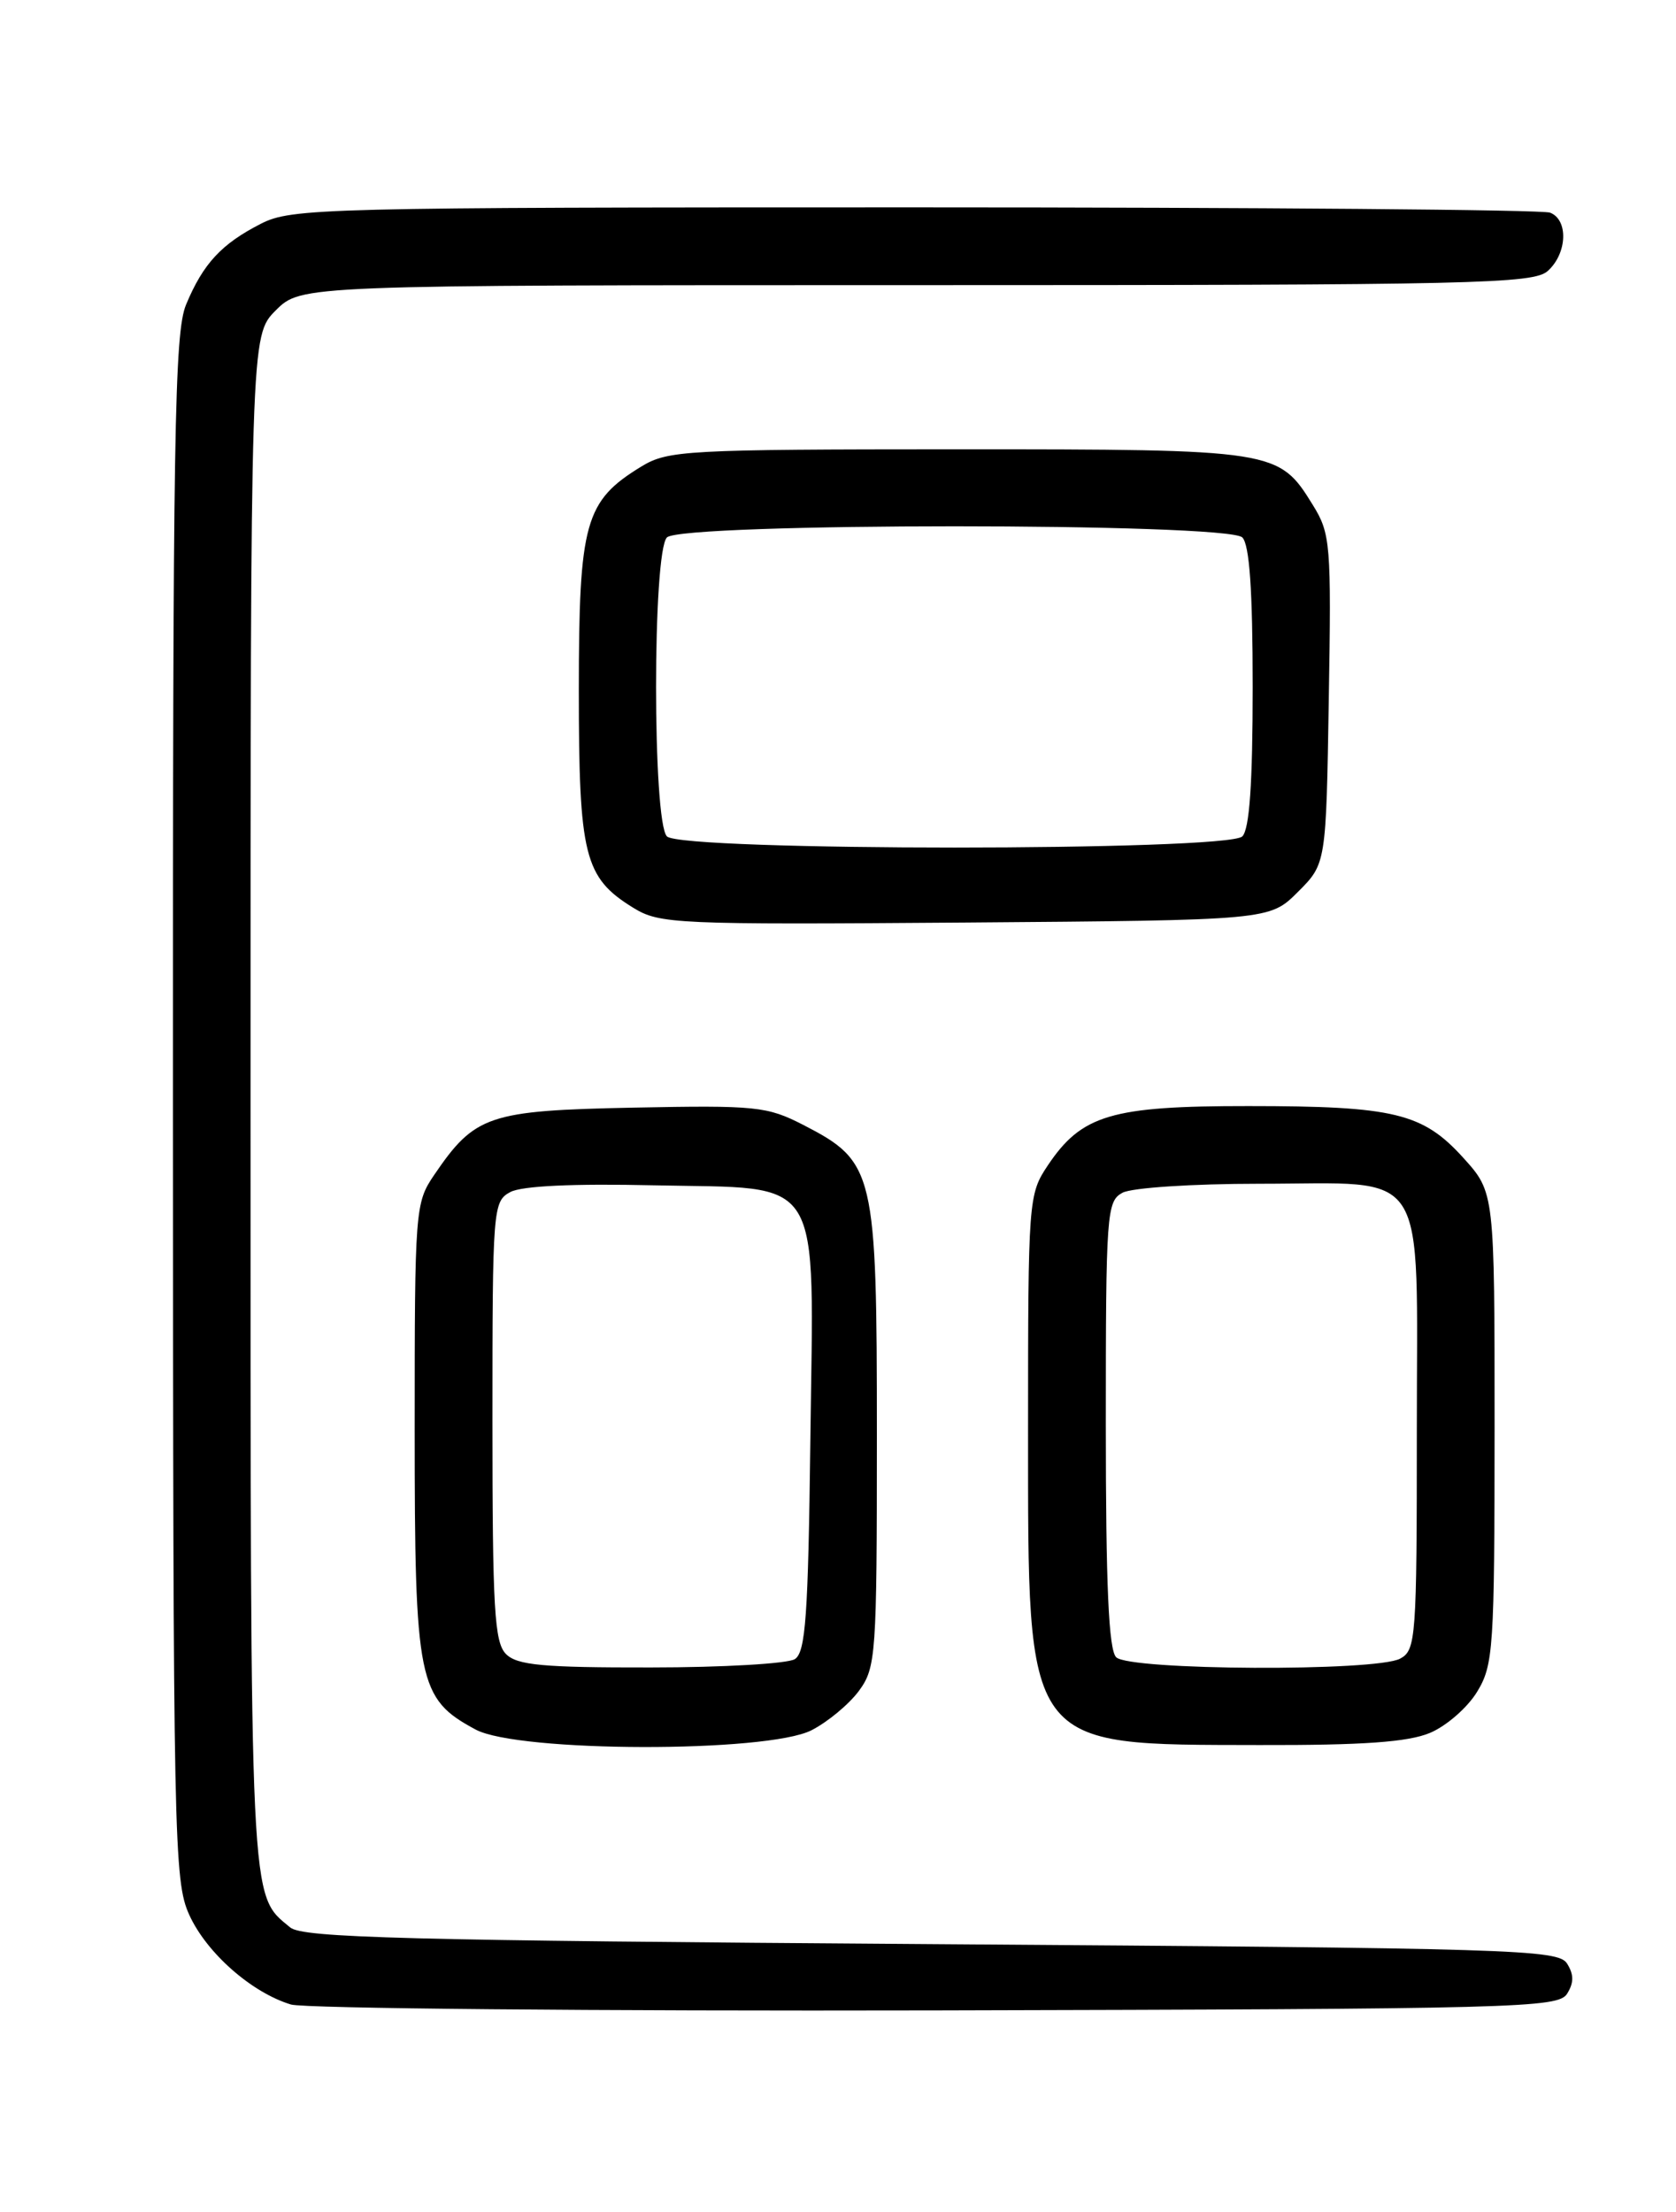 <?xml version="1.0" encoding="UTF-8" standalone="no"?>
<!DOCTYPE svg PUBLIC "-//W3C//DTD SVG 1.1//EN" "http://www.w3.org/Graphics/SVG/1.1/DTD/svg11.dtd" >
<svg xmlns="http://www.w3.org/2000/svg" xmlns:xlink="http://www.w3.org/1999/xlink" version="1.1" viewBox="0 0 194 256">
 <g >
 <path fill="currentColor"
d=" M 181.39 230.75 C 182.19 229.47 182.19 228.53 181.39 227.25 C 180.36 225.62 175.43 225.47 107.79 225.00 C 47.01 224.58 35.03 224.27 33.59 223.07 C 28.88 219.16 29.00 221.67 29.00 127.47 C 29.00 38.85 29.00 38.85 31.92 35.92 C 34.85 33.00 34.85 33.00 106.09 33.00 C 170.99 33.00 177.51 32.85 179.17 31.35 C 181.42 29.31 181.56 25.43 179.42 24.61 C 178.55 24.27 145.46 24.00 105.88 24.00 C 37.24 24.00 33.75 24.09 30.21 25.89 C 25.63 28.23 23.52 30.50 21.54 35.25 C 20.19 38.48 20.00 50.10 20.02 128.22 C 20.04 213.26 20.13 217.70 21.91 221.62 C 23.92 226.03 29.12 230.61 33.68 231.99 C 35.23 232.45 68.85 232.76 108.39 232.67 C 175.67 232.51 180.35 232.39 181.39 230.75 Z  M 93.93 200.25 C 95.81 199.29 98.29 197.23 99.43 195.68 C 101.40 192.99 101.50 191.58 101.50 166.18 C 101.50 135.53 101.25 134.45 92.98 130.19 C 88.79 128.04 87.53 127.91 73.32 128.19 C 56.52 128.53 54.97 129.06 50.25 135.99 C 48.06 139.21 48.00 139.97 48.00 165.41 C 48.00 194.70 48.39 196.59 55.06 200.17 C 60.00 202.82 88.77 202.88 93.93 200.25 Z  M 165.51 200.56 C 167.41 199.77 169.86 197.63 170.97 195.81 C 172.87 192.70 172.99 190.82 173.00 165.25 C 173.00 138.01 173.00 138.01 169.40 134.02 C 164.69 128.81 161.40 128.01 144.50 128.01 C 128.63 128.00 125.20 129.02 121.27 134.90 C 119.05 138.22 119.00 138.88 119.00 165.40 C 119.01 202.71 118.41 201.90 145.78 201.96 C 157.76 201.99 162.97 201.62 165.51 200.56 Z  M 150.23 103.23 C 153.50 99.97 153.50 99.97 153.81 80.95 C 154.11 62.93 154.01 61.75 151.96 58.44 C 148.01 52.05 147.72 52.00 110.80 52.00 C 79.34 52.01 77.32 52.12 74.24 53.99 C 67.70 57.98 67.01 60.46 67.00 79.80 C 67.00 99.06 67.62 101.56 73.30 105.06 C 76.35 106.94 78.16 107.02 111.73 106.77 C 146.96 106.50 146.96 106.50 150.23 103.23 Z  M 58.57 191.43 C 57.23 190.08 57.00 186.22 57.00 164.46 C 57.00 139.81 57.06 139.04 59.07 137.96 C 60.40 137.25 66.34 136.97 75.66 137.18 C 95.59 137.62 94.18 135.33 93.80 166.71 C 93.55 187.05 93.25 191.23 92.00 192.02 C 91.17 192.54 83.67 192.98 75.32 192.98 C 62.84 193.00 59.86 192.72 58.57 191.43 Z  M 129.20 191.80 C 128.33 190.93 128.00 183.54 128.00 164.84 C 128.00 140.39 128.10 139.02 129.93 138.04 C 131.00 137.46 138.08 137.00 145.71 137.00 C 165.66 137.00 164.00 134.41 164.00 165.52 C 164.00 189.62 163.90 190.98 162.07 191.96 C 159.26 193.47 130.73 193.33 129.20 191.80 Z  M 77.20 96.80 C 75.52 95.12 75.52 63.88 77.20 62.20 C 78.92 60.48 142.08 60.48 143.80 62.20 C 144.63 63.03 145.00 68.31 145.00 79.50 C 145.00 90.69 144.63 95.97 143.80 96.80 C 142.08 98.52 78.92 98.52 77.20 96.80 Z "/>
</g>
</svg>
